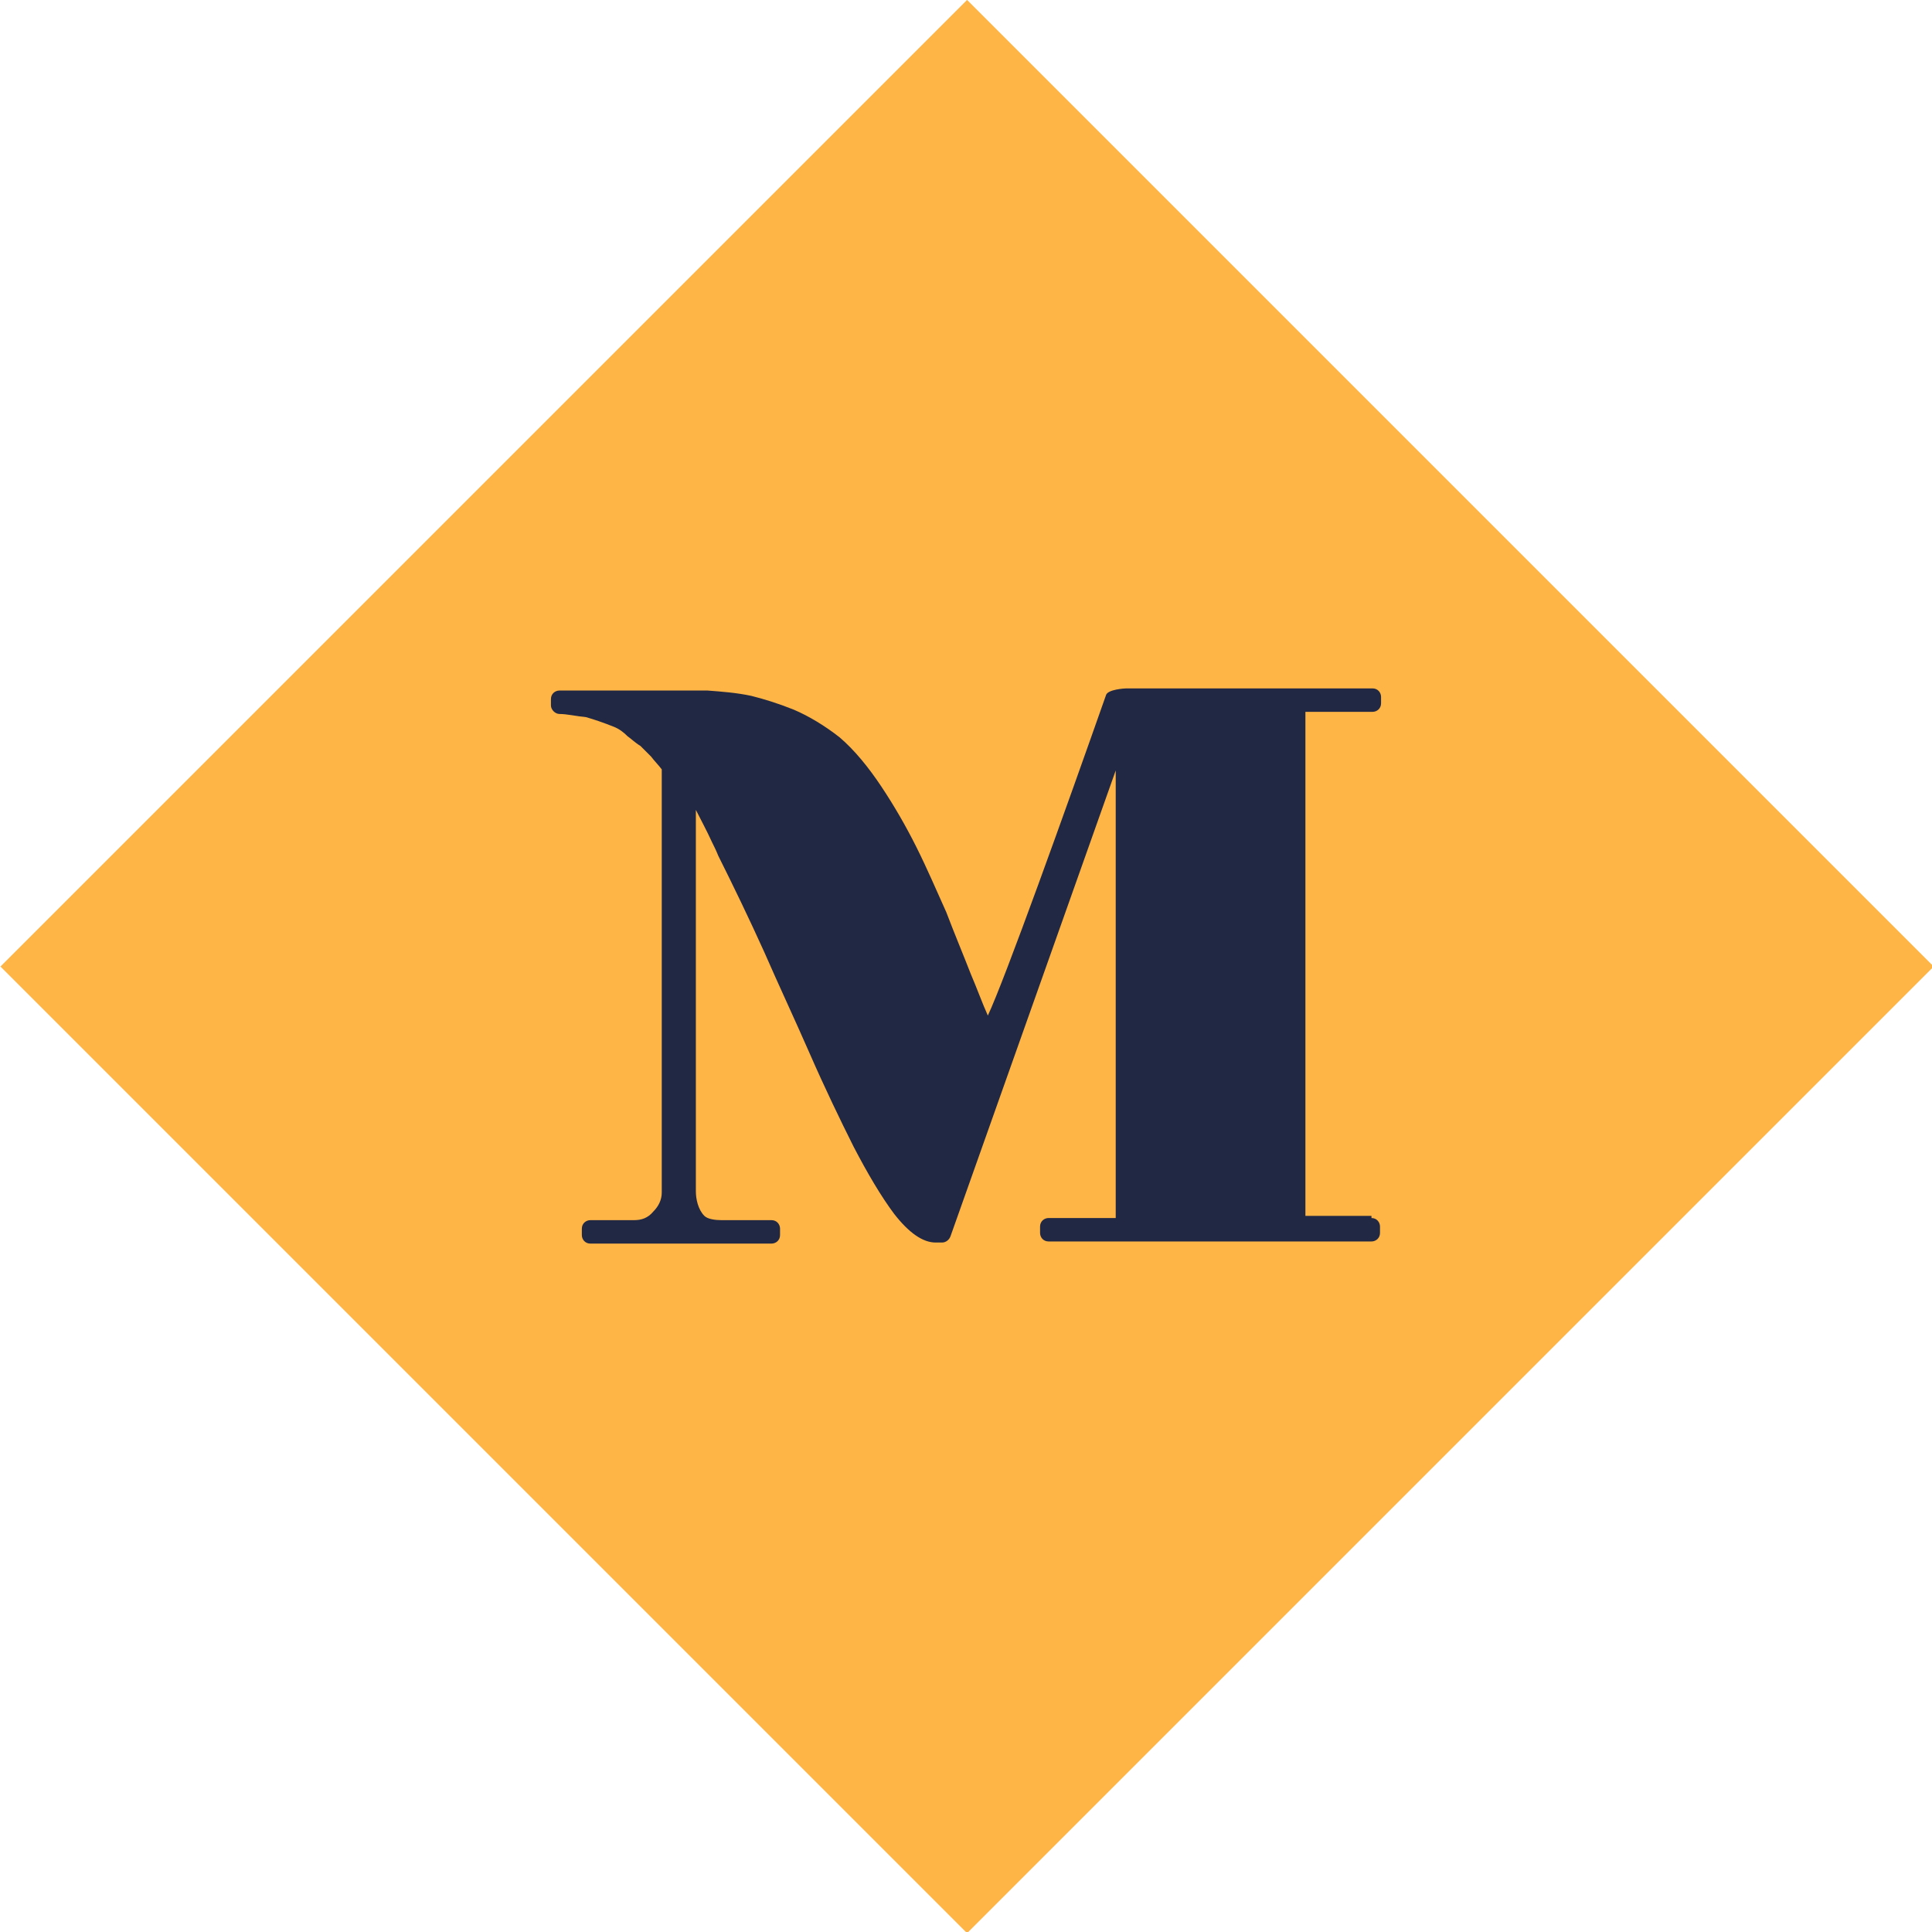 <?xml version="1.0" encoding="utf-8"?>
<!-- Generator: Adobe Illustrator 19.2.1, SVG Export Plug-In . SVG Version: 6.00 Build 0)  -->
<svg version="1.1" id="Capa_1" xmlns="http://www.w3.org/2000/svg" xmlns:xlink="http://www.w3.org/1999/xlink" x="0px" y="0px"
	 width="181.3px" height="181.3px" viewBox="0 0 181.3 181.3" style="enable-background:new 0 0 181.3 181.3;" xml:space="preserve"
	>
<style type="text/css">
	.st0{fill:#FFB546;}
	.st1{fill:#212844;}
</style>
<g>
	
		<rect x="26.6" y="26.6" transform="matrix(0.707 -0.707 0.707 0.707 -37.569 90.7)" class="st0" width="128.3" height="128.3"/>
	<path class="st1" d="M128.7,114.3c0.5,0,0.8,0.4,0.8,0.8v0.6c0,0.5-0.4,0.8-0.8,0.8H98.4c-0.5,0-0.8-0.4-0.8-0.8v-0.6
		c0-0.5,0.4-0.8,0.8-0.8h6.3v-42L89.2,116c-0.1,0.3-0.4,0.6-0.8,0.6h-0.6c-1.2,0-2.5-0.9-3.9-2.7c-1.2-1.6-2.5-3.8-3.8-6.3
		c-1.3-2.6-2.7-5.5-4.1-8.7s-2.9-6.4-4.3-9.6c-1.4-3.1-2.9-6.2-4.3-9c-0.2-0.5-0.4-0.9-0.6-1.3c-0.5-1.1-1-2-1.5-3v35.8
		c0,0.7,0.2,1.7,0.8,2.3c0.3,0.3,1,0.4,1.6,0.4c0.2,0,0.3,0,0.4,0s0.3,0,0.4,0h3.9c0.5,0,0.8,0.4,0.8,0.8v0.6c0,0.5-0.4,0.8-0.8,0.8
		h-17c-0.5,0-0.8-0.4-0.8-0.8v-0.6c0-0.5,0.4-0.8,0.8-0.8h4.1c0.7,0,1.3-0.2,1.8-0.8c0.5-0.5,0.8-1.1,0.8-1.8V72.2
		c-0.3-0.4-0.7-0.8-1-1.2c-0.4-0.4-0.7-0.7-1-1c-0.5-0.3-0.9-0.7-1.2-0.9c-0.4-0.4-0.8-0.7-1.3-0.9c-1-0.4-1.9-0.7-2.6-0.9
		c-1-0.1-1.8-0.3-2.5-0.3c-0.4,0-0.8-0.4-0.8-0.8v-0.6c0-0.5,0.4-0.8,0.8-0.8h13.9c1.3,0.1,2.7,0.2,4.1,0.5c1.2,0.3,2.5,0.7,4,1.3
		c1.4,0.6,2.9,1.5,4.3,2.6c1.4,1.2,2.7,2.8,3.9,4.6c1.2,1.8,2.3,3.7,3.3,5.7s1.9,4.1,2.8,6.1c0.8,2.1,1.6,4,2.3,5.8
		c0.6,1.4,1.1,2.8,1.6,3.9c1.6-3.4,7.3-19.3,11.1-30.1c0.2-0.5,1.7-0.6,1.9-0.6h23.1c0.5,0,0.8,0.4,0.8,0.8V66
		c0,0.5-0.4,0.8-0.8,0.8h-6.3v47.3h6.2V114.3z"/>
</g>
</svg>
